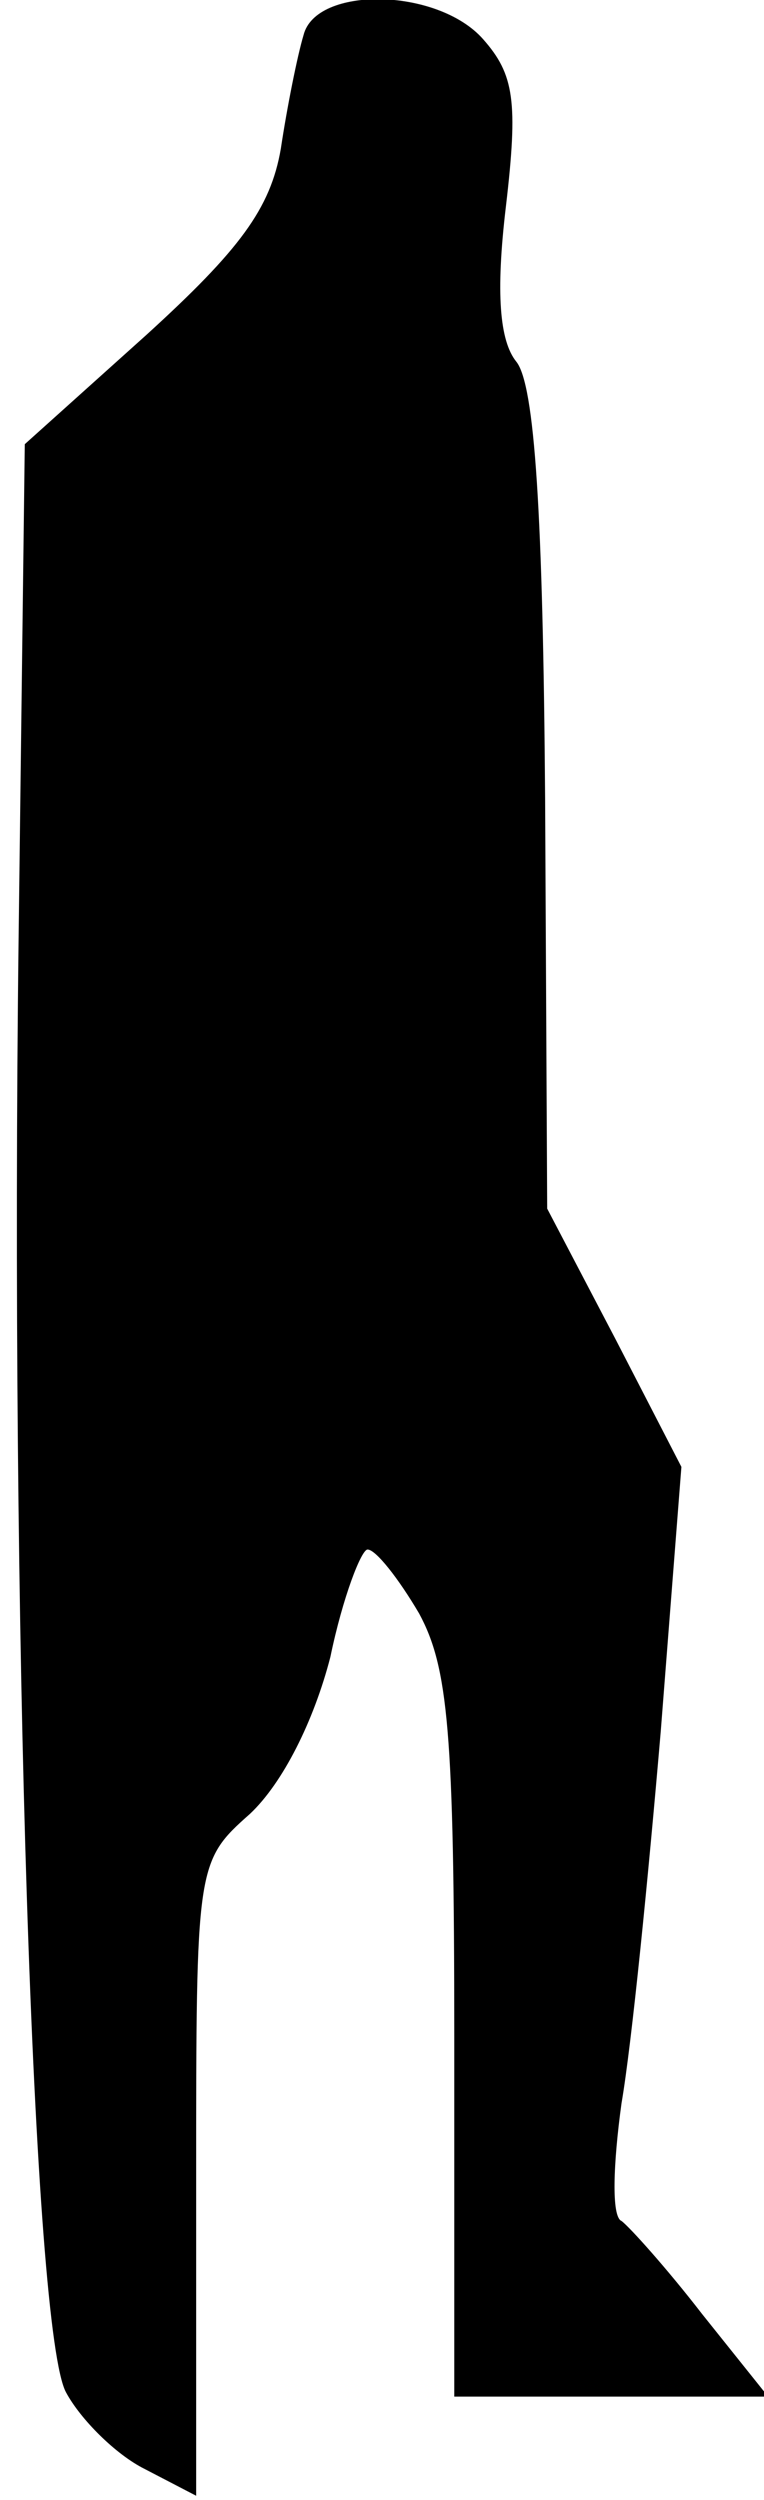 <?xml version="1.0" standalone="no"?>
<!DOCTYPE svg PUBLIC "-//W3C//DTD SVG 20010904//EN"
 "http://www.w3.org/TR/2001/REC-SVG-20010904/DTD/svg10.dtd">
<svg version="1.0" xmlns="http://www.w3.org/2000/svg"
 width="37pt" height="121pt" viewBox="0 0 37 121"
 preserveAspectRatio="xMidYMid meet">
<g transform="translate(0,121) scale(0.1,-0.1)"
fill="#000000" stroke="none">
<path fill="#000000" stroke="none" d="M147 1193 c-3 -10 -8 -35 -11 -55 -5
-29 -20 -49 -65 -90 l-59 -53 -3 -240 c-4 -327 7 -674 23 -703 7 -13 24 -30
38 -37 l25 -13 0 153 c0 152 0 154 26 177 16 15 31 45 39 76 6 29 15 52 18 52
4 0 15 -14 25 -31 14 -26 17 -57 17 -205 l0 -174 76 0 76 0 -32 40 c-17 22
-35 42 -39 45 -5 2 -4 28 0 57 5 29 13 110 19 180 l10 128 -32 62 -33 63 -1
198 c-1 138 -5 201 -14 212 -8 10 -10 33 -5 75 6 51 4 64 -11 81 -22 25 -81
26 -87 2z"/>
</g>
</svg>
